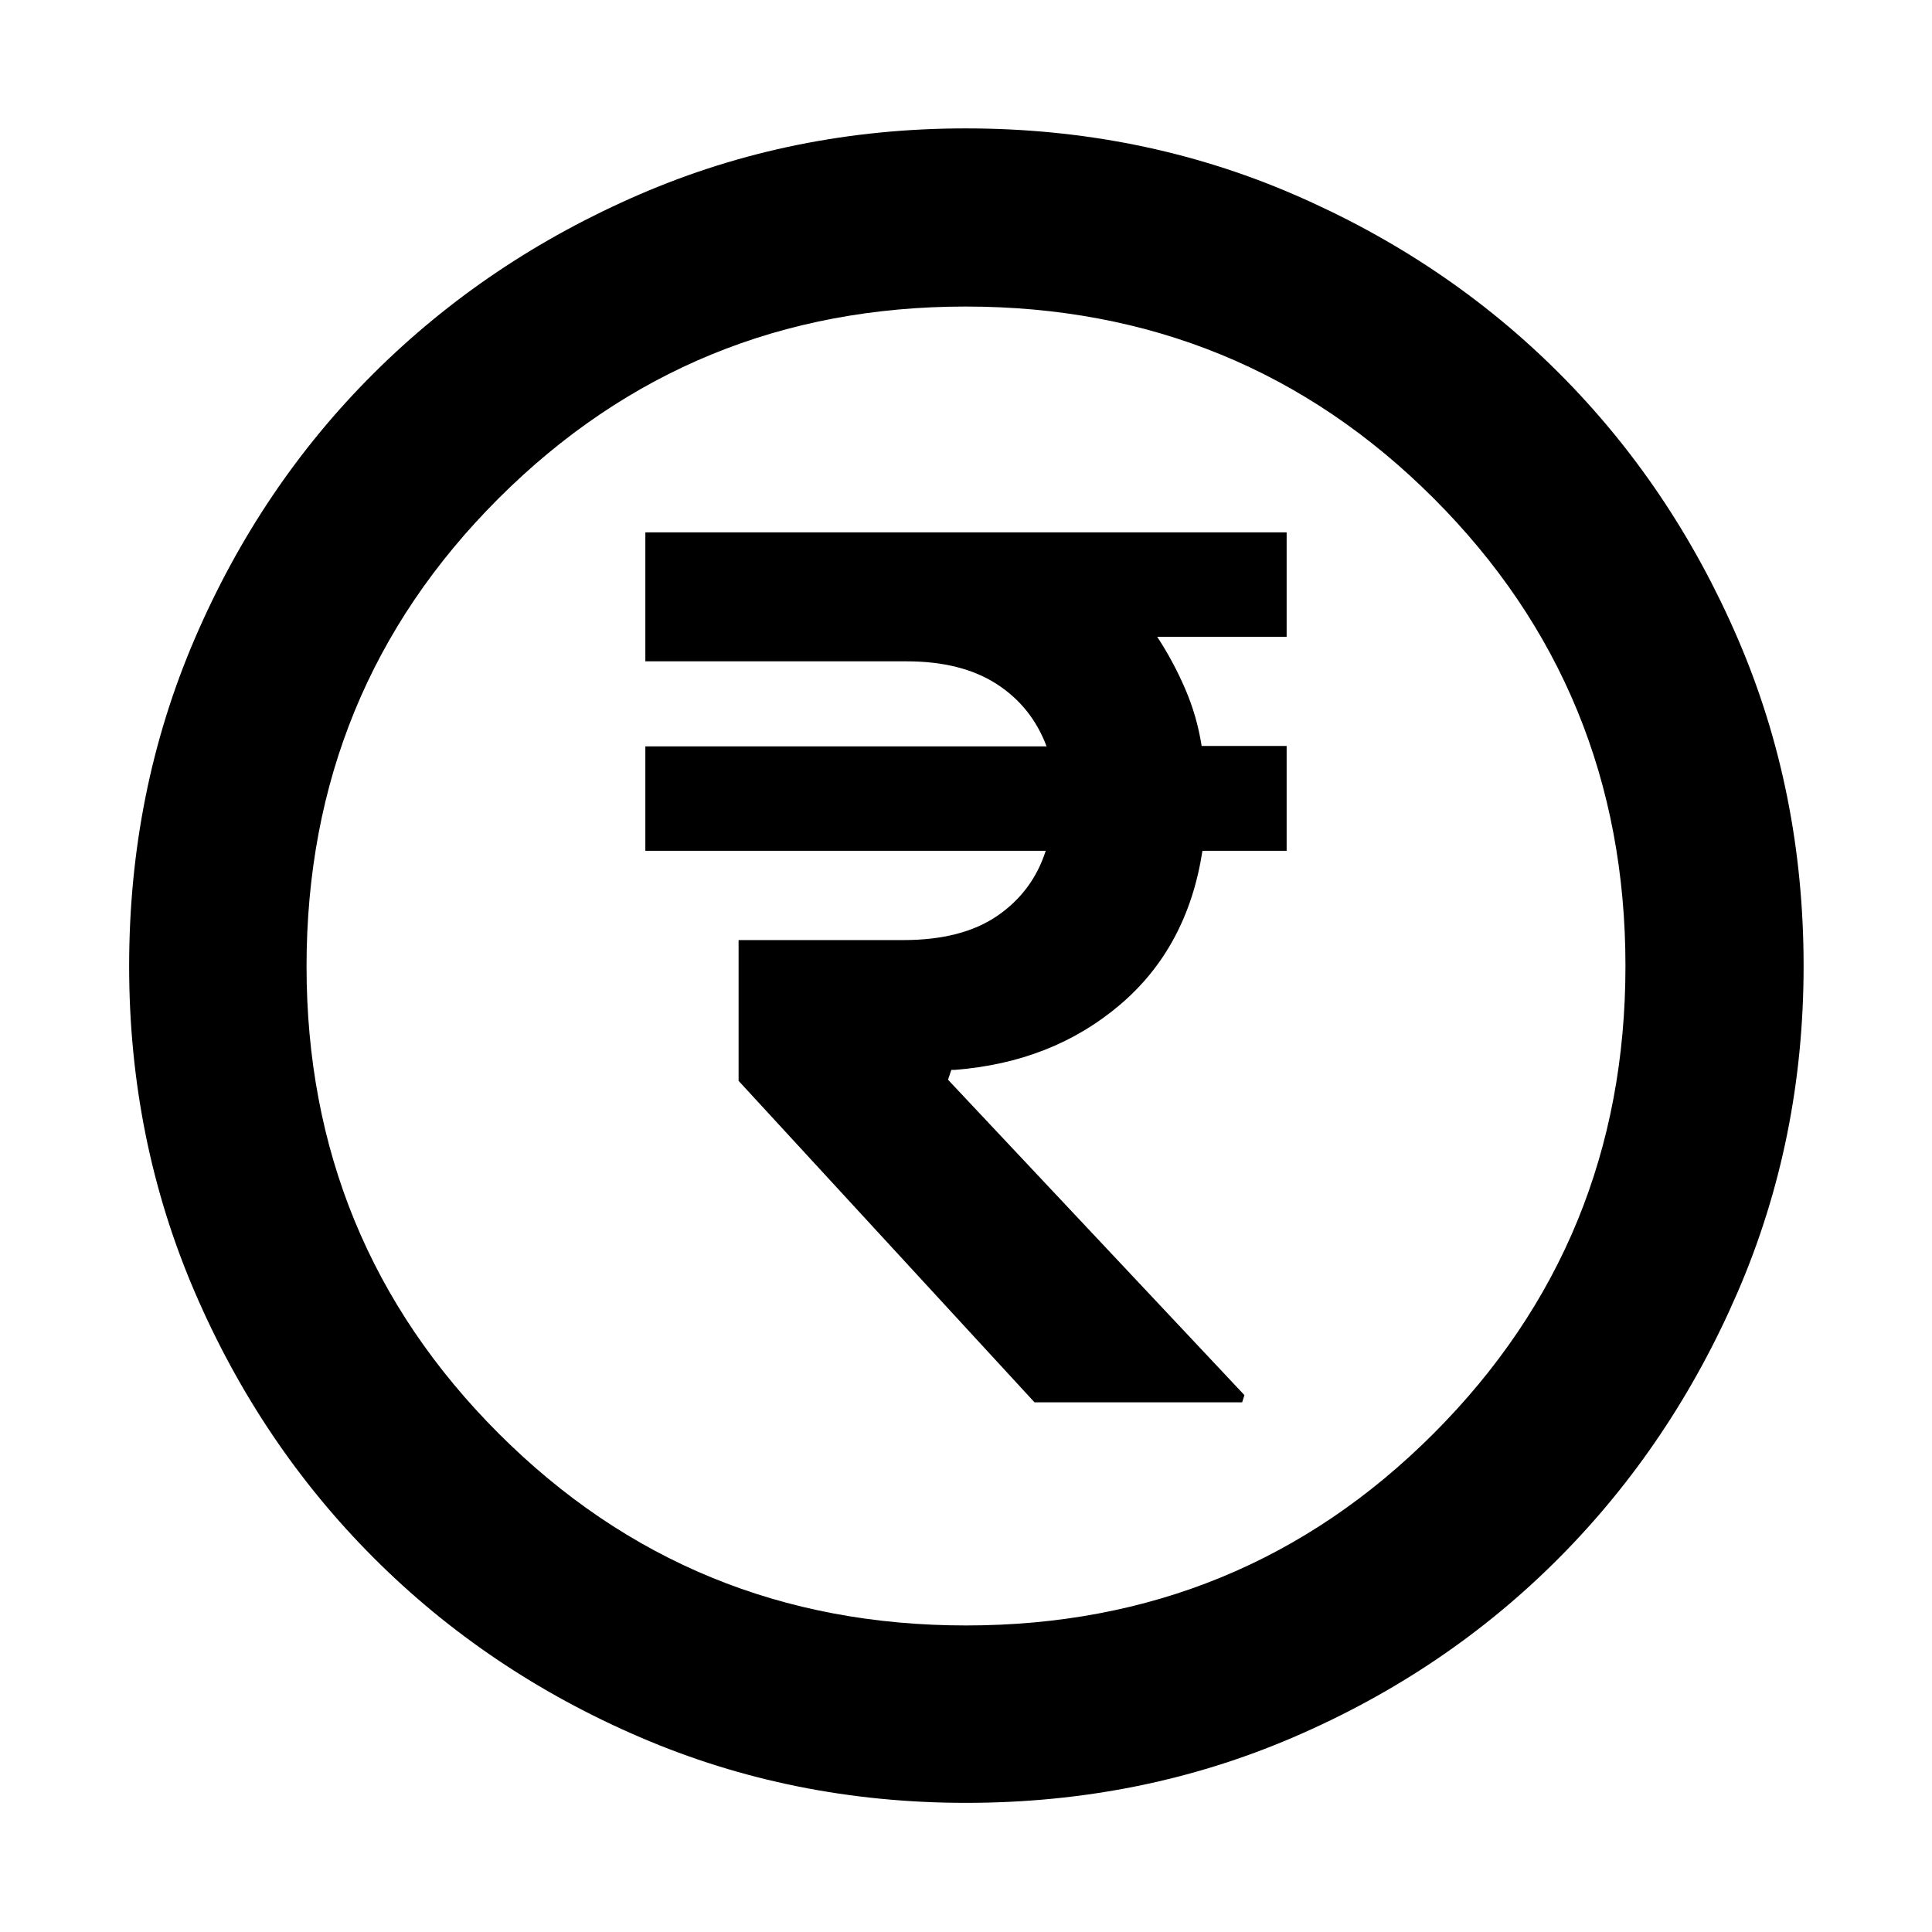 <svg xmlns="http://www.w3.org/2000/svg" height="40" viewBox="0 -960 960 960" width="40"><path d="M514.04-263.2h103.18l1.13-3.57-147.28-156.72 1.64-4.89h1.7q48.43-3.76 82.07-32.32 33.64-28.55 41.01-76.55h41.84v-52.08h-42.24q-2.31-14.81-8.21-28.46-5.89-13.64-13.87-25.79h64.32v-51.9H320.67v64.09h129.82q27.19 0 44.65 11.22 17.47 11.23 24.89 31.03H320.67v51.89h198.94q-6.47 20.24-24.01 32.3-17.54 12.07-46.79 12.07H367v69.95L514.04-263.2ZM480.05-64.17q-86.15 0-161.97-32.59-75.82-32.58-132.28-89.04-56.46-56.46-89.04-132.23-32.59-75.76-32.59-161.92 0-86.82 32.59-162.64 32.58-75.82 88.98-131.96 56.4-56.15 132.2-88.9 75.79-32.75 161.98-32.75 86.85 0 162.71 32.72 75.87 32.72 131.98 88.82 56.12 56.1 88.86 131.93Q896.2-566.9 896.2-480q0 86.21-32.75 162.02-32.75 75.81-88.9 132.23-56.14 56.41-131.91 88.99-75.77 32.59-162.59 32.59Zm-.05-88.15q137.07 0 232.38-95.4 95.3-95.4 95.3-232.28 0-137.07-95.3-232.38-95.31-95.3-232.57-95.3-136.59 0-232.04 95.3-95.45 95.31-95.45 232.57 0 136.59 95.4 232.04 95.4 95.45 232.28 95.45ZM480-480Z"/></svg>